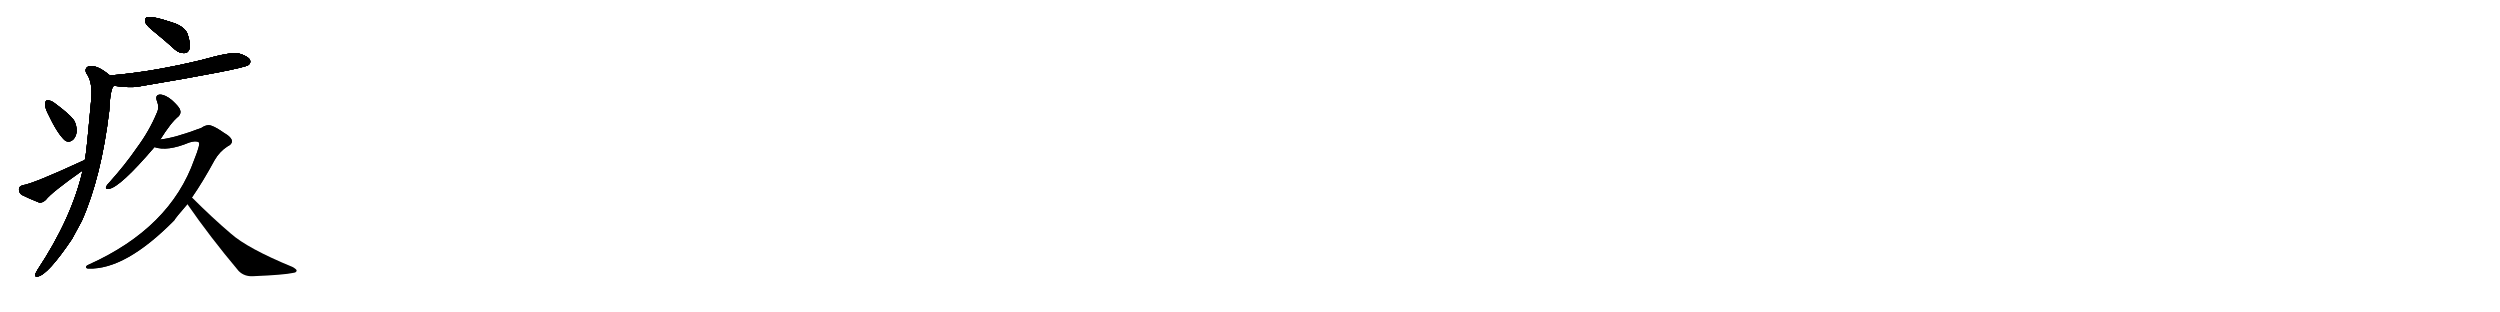 <svg version="1.1" viewBox="0 0 8192 1024" xmlns="http://www.w3.org/2000/svg">
  
  <g transform="scale(1, -1) translate(0, -900)" class="origin">
    <style type="text/css">
        .origin {display:none;}
        .hide {display:none;}
        .stroke {fill: #000000;}
        
.step1 {transform: translateX(1024px);}
.step2 {transform: translateX(2048px);}
.step3 {transform: translateX(3072px);}
.step4 {transform: translateX(4096px);}
.step5 {transform: translateX(5120px);}
.step6 {transform: translateX(6144px);}
.step7 {transform: translateX(7168px);}
.step8 {transform: translateX(8192px);}
.step9 {transform: translateX(9216px);}
.step10 {transform: translateX(10240px);}
.step11 {transform: translateX(11264px);}
.step12 {transform: translateX(12288px);}
.step13 {transform: translateX(13312px);}
.step14 {transform: translateX(14336px);}
.step15 {transform: translateX(15360px);}
.step16 {transform: translateX(16384px);}
.step17 {transform: translateX(17408px);}
.step18 {transform: translateX(18432px);}
.step19 {transform: translateX(19456px);}
.step20 {transform: translateX(20480px);}
.step21 {transform: translateX(21504px);}
.step22 {transform: translateX(22528px);}
.step23 {transform: translateX(23552px);}
.step24 {transform: translateX(24576px);}
.step25 {transform: translateX(25600px);}
.step26 {transform: translateX(26624px);}
.step27 {transform: translateX(27648px);}
.step28 {transform: translateX(28672px);}
.step29 {transform: translateX(29696px);}
    </style>

    <path d="M 509 793 Q 540 768 573 738 Q 588 725 604 726 Q 616 726 621 740 Q 625 756 615 787 Q 608 809 574 823 Q 495 850 480 843 Q 474 839 477 825 Q 481 815 509 793 Z" fill="lightgray"/>
    <path d="M 373 619 Q 425 612 451 616 Q 796 674 814 687 Q 823 694 819 704 Q 812 716 782 725 Q 758 731 659 703 Q 497 664 363 653 Q 362 653 361 652 C 331 648 343 623 373 619 Z" fill="lightgray"/>
    <path d="M 271 342 Q 235 185 123 16 Q 119 9 116 3 Q 113 -9 124 -6 Q 157 0 236 117 Q 251 144 268 176 Q 332 320 358 537 Q 361 609 373 619 C 381 637 381 637 361 652 Q 315 691 289 682 Q 276 675 283 660 Q 304 632 299 575 Q 284 406 279 380 Q 278 379 278 376 L 271 342 Z" fill="lightgray"/>
    <path d="M 156 530 Q 189 460 214 439 Q 227 432 239 442 Q 249 452 251 468 Q 252 493 240 509 Q 225 528 179 562 Q 166 572 155 571 Q 149 572 148 560 Q 147 548 156 530 Z" fill="lightgray"/>
    <path d="M 278 376 Q 107 297 74 293 Q 62 289 62 280 Q 62 267 72 261 Q 96 249 129 236 Q 139 235 150 245 Q 168 269 270 341 Q 270 342 271 342 C 295 360 305 389 278 376 Z" fill="lightgray"/>
    <path d="M 524 441 Q 560 499 585 519 Q 594 528 590 540 Q 587 550 563 572 Q 541 590 524 590 Q 508 589 514 570 Q 523 548 514 530 Q 489 470 448 415 Q 411 361 359 303 Q 350 294 348 289 Q 344 279 357 281 Q 394 287 506 418 L 524 441 Z" fill="lightgray"/>
    <path d="M 629 253 Q 665 305 703 375 Q 719 403 745 420 Q 760 427 760 437 Q 760 450 732 466 Q 698 490 683 490 Q 671 489 660 481 Q 573 448 526 443 Q 525 443 524 441 C 495 434 477 424 506 418 Q 548 403 620 433 Q 642 440 651 434 Q 658 430 637 378 Q 558 153 291 33 Q 281 29 282 24 Q 283 20 290 20 Q 411 16 571 178 Q 574 185 614 231 L 629 253 Z" fill="lightgray"/>
    <path d="M 614 231 Q 687 125 782 12 Q 801 -7 830 -5 Q 930 -1 962 6 Q 971 7 972 13 Q 973 17 959 25 Q 811 86 756 135 Q 696 186 629 253 C 608 274 597 256 614 231 Z" fill="lightgray"/></g>
<g transform="scale(1, -1) translate(0, -900)">
    <style type="text/css">
        .origin {display:none;}
        .hide {display:none;}
        .stroke {fill: #000000;}
        
.step1 {transform: translateX(1024px);}
.step2 {transform: translateX(2048px);}
.step3 {transform: translateX(3072px);}
.step4 {transform: translateX(4096px);}
.step5 {transform: translateX(5120px);}
.step6 {transform: translateX(6144px);}
.step7 {transform: translateX(7168px);}
.step8 {transform: translateX(8192px);}
.step9 {transform: translateX(9216px);}
.step10 {transform: translateX(10240px);}
.step11 {transform: translateX(11264px);}
.step12 {transform: translateX(12288px);}
.step13 {transform: translateX(13312px);}
.step14 {transform: translateX(14336px);}
.step15 {transform: translateX(15360px);}
.step16 {transform: translateX(16384px);}
.step17 {transform: translateX(17408px);}
.step18 {transform: translateX(18432px);}
.step19 {transform: translateX(19456px);}
.step20 {transform: translateX(20480px);}
.step21 {transform: translateX(21504px);}
.step22 {transform: translateX(22528px);}
.step23 {transform: translateX(23552px);}
.step24 {transform: translateX(24576px);}
.step25 {transform: translateX(25600px);}
.step26 {transform: translateX(26624px);}
.step27 {transform: translateX(27648px);}
.step28 {transform: translateX(28672px);}
.step29 {transform: translateX(29696px);}
    </style>

    <path d="M 509 793 Q 540 768 573 738 Q 588 725 604 726 Q 616 726 621 740 Q 625 756 615 787 Q 608 809 574 823 Q 495 850 480 843 Q 474 839 477 825 Q 481 815 509 793 Z" fill="lightgray" class="stroke step0"/>
    <path d="M 373 619 Q 425 612 451 616 Q 796 674 814 687 Q 823 694 819 704 Q 812 716 782 725 Q 758 731 659 703 Q 497 664 363 653 Q 362 653 361 652 C 331 648 343 623 373 619 Z" fill="lightgray" class="hide"/>
    <path d="M 271 342 Q 235 185 123 16 Q 119 9 116 3 Q 113 -9 124 -6 Q 157 0 236 117 Q 251 144 268 176 Q 332 320 358 537 Q 361 609 373 619 C 381 637 381 637 361 652 Q 315 691 289 682 Q 276 675 283 660 Q 304 632 299 575 Q 284 406 279 380 Q 278 379 278 376 L 271 342 Z" fill="lightgray" class="hide"/>
    <path d="M 156 530 Q 189 460 214 439 Q 227 432 239 442 Q 249 452 251 468 Q 252 493 240 509 Q 225 528 179 562 Q 166 572 155 571 Q 149 572 148 560 Q 147 548 156 530 Z" fill="lightgray" class="hide"/>
    <path d="M 278 376 Q 107 297 74 293 Q 62 289 62 280 Q 62 267 72 261 Q 96 249 129 236 Q 139 235 150 245 Q 168 269 270 341 Q 270 342 271 342 C 295 360 305 389 278 376 Z" fill="lightgray" class="hide"/>
    <path d="M 524 441 Q 560 499 585 519 Q 594 528 590 540 Q 587 550 563 572 Q 541 590 524 590 Q 508 589 514 570 Q 523 548 514 530 Q 489 470 448 415 Q 411 361 359 303 Q 350 294 348 289 Q 344 279 357 281 Q 394 287 506 418 L 524 441 Z" fill="lightgray" class="hide"/>
    <path d="M 629 253 Q 665 305 703 375 Q 719 403 745 420 Q 760 427 760 437 Q 760 450 732 466 Q 698 490 683 490 Q 671 489 660 481 Q 573 448 526 443 Q 525 443 524 441 C 495 434 477 424 506 418 Q 548 403 620 433 Q 642 440 651 434 Q 658 430 637 378 Q 558 153 291 33 Q 281 29 282 24 Q 283 20 290 20 Q 411 16 571 178 Q 574 185 614 231 L 629 253 Z" fill="lightgray" class="hide"/>
    <path d="M 614 231 Q 687 125 782 12 Q 801 -7 830 -5 Q 930 -1 962 6 Q 971 7 972 13 Q 973 17 959 25 Q 811 86 756 135 Q 696 186 629 253 C 608 274 597 256 614 231 Z" fill="lightgray" class="hide"/></g><g transform="scale(1, -1) translate(0, -900)">
    <style type="text/css">
        .origin {display:none;}
        .hide {display:none;}
        .stroke {fill: #000000;}
        
.step1 {transform: translateX(1024px);}
.step2 {transform: translateX(2048px);}
.step3 {transform: translateX(3072px);}
.step4 {transform: translateX(4096px);}
.step5 {transform: translateX(5120px);}
.step6 {transform: translateX(6144px);}
.step7 {transform: translateX(7168px);}
.step8 {transform: translateX(8192px);}
.step9 {transform: translateX(9216px);}
.step10 {transform: translateX(10240px);}
.step11 {transform: translateX(11264px);}
.step12 {transform: translateX(12288px);}
.step13 {transform: translateX(13312px);}
.step14 {transform: translateX(14336px);}
.step15 {transform: translateX(15360px);}
.step16 {transform: translateX(16384px);}
.step17 {transform: translateX(17408px);}
.step18 {transform: translateX(18432px);}
.step19 {transform: translateX(19456px);}
.step20 {transform: translateX(20480px);}
.step21 {transform: translateX(21504px);}
.step22 {transform: translateX(22528px);}
.step23 {transform: translateX(23552px);}
.step24 {transform: translateX(24576px);}
.step25 {transform: translateX(25600px);}
.step26 {transform: translateX(26624px);}
.step27 {transform: translateX(27648px);}
.step28 {transform: translateX(28672px);}
.step29 {transform: translateX(29696px);}
    </style>

    <path d="M 509 793 Q 540 768 573 738 Q 588 725 604 726 Q 616 726 621 740 Q 625 756 615 787 Q 608 809 574 823 Q 495 850 480 843 Q 474 839 477 825 Q 481 815 509 793 Z" fill="lightgray" class="stroke step1"/>
    <path d="M 373 619 Q 425 612 451 616 Q 796 674 814 687 Q 823 694 819 704 Q 812 716 782 725 Q 758 731 659 703 Q 497 664 363 653 Q 362 653 361 652 C 331 648 343 623 373 619 Z" fill="lightgray" class="stroke step1"/>
    <path d="M 271 342 Q 235 185 123 16 Q 119 9 116 3 Q 113 -9 124 -6 Q 157 0 236 117 Q 251 144 268 176 Q 332 320 358 537 Q 361 609 373 619 C 381 637 381 637 361 652 Q 315 691 289 682 Q 276 675 283 660 Q 304 632 299 575 Q 284 406 279 380 Q 278 379 278 376 L 271 342 Z" fill="lightgray" class="hide"/>
    <path d="M 156 530 Q 189 460 214 439 Q 227 432 239 442 Q 249 452 251 468 Q 252 493 240 509 Q 225 528 179 562 Q 166 572 155 571 Q 149 572 148 560 Q 147 548 156 530 Z" fill="lightgray" class="hide"/>
    <path d="M 278 376 Q 107 297 74 293 Q 62 289 62 280 Q 62 267 72 261 Q 96 249 129 236 Q 139 235 150 245 Q 168 269 270 341 Q 270 342 271 342 C 295 360 305 389 278 376 Z" fill="lightgray" class="hide"/>
    <path d="M 524 441 Q 560 499 585 519 Q 594 528 590 540 Q 587 550 563 572 Q 541 590 524 590 Q 508 589 514 570 Q 523 548 514 530 Q 489 470 448 415 Q 411 361 359 303 Q 350 294 348 289 Q 344 279 357 281 Q 394 287 506 418 L 524 441 Z" fill="lightgray" class="hide"/>
    <path d="M 629 253 Q 665 305 703 375 Q 719 403 745 420 Q 760 427 760 437 Q 760 450 732 466 Q 698 490 683 490 Q 671 489 660 481 Q 573 448 526 443 Q 525 443 524 441 C 495 434 477 424 506 418 Q 548 403 620 433 Q 642 440 651 434 Q 658 430 637 378 Q 558 153 291 33 Q 281 29 282 24 Q 283 20 290 20 Q 411 16 571 178 Q 574 185 614 231 L 629 253 Z" fill="lightgray" class="hide"/>
    <path d="M 614 231 Q 687 125 782 12 Q 801 -7 830 -5 Q 930 -1 962 6 Q 971 7 972 13 Q 973 17 959 25 Q 811 86 756 135 Q 696 186 629 253 C 608 274 597 256 614 231 Z" fill="lightgray" class="hide"/></g><g transform="scale(1, -1) translate(0, -900)">
    <style type="text/css">
        .origin {display:none;}
        .hide {display:none;}
        .stroke {fill: #000000;}
        
.step1 {transform: translateX(1024px);}
.step2 {transform: translateX(2048px);}
.step3 {transform: translateX(3072px);}
.step4 {transform: translateX(4096px);}
.step5 {transform: translateX(5120px);}
.step6 {transform: translateX(6144px);}
.step7 {transform: translateX(7168px);}
.step8 {transform: translateX(8192px);}
.step9 {transform: translateX(9216px);}
.step10 {transform: translateX(10240px);}
.step11 {transform: translateX(11264px);}
.step12 {transform: translateX(12288px);}
.step13 {transform: translateX(13312px);}
.step14 {transform: translateX(14336px);}
.step15 {transform: translateX(15360px);}
.step16 {transform: translateX(16384px);}
.step17 {transform: translateX(17408px);}
.step18 {transform: translateX(18432px);}
.step19 {transform: translateX(19456px);}
.step20 {transform: translateX(20480px);}
.step21 {transform: translateX(21504px);}
.step22 {transform: translateX(22528px);}
.step23 {transform: translateX(23552px);}
.step24 {transform: translateX(24576px);}
.step25 {transform: translateX(25600px);}
.step26 {transform: translateX(26624px);}
.step27 {transform: translateX(27648px);}
.step28 {transform: translateX(28672px);}
.step29 {transform: translateX(29696px);}
    </style>

    <path d="M 509 793 Q 540 768 573 738 Q 588 725 604 726 Q 616 726 621 740 Q 625 756 615 787 Q 608 809 574 823 Q 495 850 480 843 Q 474 839 477 825 Q 481 815 509 793 Z" fill="lightgray" class="stroke step2"/>
    <path d="M 373 619 Q 425 612 451 616 Q 796 674 814 687 Q 823 694 819 704 Q 812 716 782 725 Q 758 731 659 703 Q 497 664 363 653 Q 362 653 361 652 C 331 648 343 623 373 619 Z" fill="lightgray" class="stroke step2"/>
    <path d="M 271 342 Q 235 185 123 16 Q 119 9 116 3 Q 113 -9 124 -6 Q 157 0 236 117 Q 251 144 268 176 Q 332 320 358 537 Q 361 609 373 619 C 381 637 381 637 361 652 Q 315 691 289 682 Q 276 675 283 660 Q 304 632 299 575 Q 284 406 279 380 Q 278 379 278 376 L 271 342 Z" fill="lightgray" class="stroke step2"/>
    <path d="M 156 530 Q 189 460 214 439 Q 227 432 239 442 Q 249 452 251 468 Q 252 493 240 509 Q 225 528 179 562 Q 166 572 155 571 Q 149 572 148 560 Q 147 548 156 530 Z" fill="lightgray" class="hide"/>
    <path d="M 278 376 Q 107 297 74 293 Q 62 289 62 280 Q 62 267 72 261 Q 96 249 129 236 Q 139 235 150 245 Q 168 269 270 341 Q 270 342 271 342 C 295 360 305 389 278 376 Z" fill="lightgray" class="hide"/>
    <path d="M 524 441 Q 560 499 585 519 Q 594 528 590 540 Q 587 550 563 572 Q 541 590 524 590 Q 508 589 514 570 Q 523 548 514 530 Q 489 470 448 415 Q 411 361 359 303 Q 350 294 348 289 Q 344 279 357 281 Q 394 287 506 418 L 524 441 Z" fill="lightgray" class="hide"/>
    <path d="M 629 253 Q 665 305 703 375 Q 719 403 745 420 Q 760 427 760 437 Q 760 450 732 466 Q 698 490 683 490 Q 671 489 660 481 Q 573 448 526 443 Q 525 443 524 441 C 495 434 477 424 506 418 Q 548 403 620 433 Q 642 440 651 434 Q 658 430 637 378 Q 558 153 291 33 Q 281 29 282 24 Q 283 20 290 20 Q 411 16 571 178 Q 574 185 614 231 L 629 253 Z" fill="lightgray" class="hide"/>
    <path d="M 614 231 Q 687 125 782 12 Q 801 -7 830 -5 Q 930 -1 962 6 Q 971 7 972 13 Q 973 17 959 25 Q 811 86 756 135 Q 696 186 629 253 C 608 274 597 256 614 231 Z" fill="lightgray" class="hide"/></g><g transform="scale(1, -1) translate(0, -900)">
    <style type="text/css">
        .origin {display:none;}
        .hide {display:none;}
        .stroke {fill: #000000;}
        
.step1 {transform: translateX(1024px);}
.step2 {transform: translateX(2048px);}
.step3 {transform: translateX(3072px);}
.step4 {transform: translateX(4096px);}
.step5 {transform: translateX(5120px);}
.step6 {transform: translateX(6144px);}
.step7 {transform: translateX(7168px);}
.step8 {transform: translateX(8192px);}
.step9 {transform: translateX(9216px);}
.step10 {transform: translateX(10240px);}
.step11 {transform: translateX(11264px);}
.step12 {transform: translateX(12288px);}
.step13 {transform: translateX(13312px);}
.step14 {transform: translateX(14336px);}
.step15 {transform: translateX(15360px);}
.step16 {transform: translateX(16384px);}
.step17 {transform: translateX(17408px);}
.step18 {transform: translateX(18432px);}
.step19 {transform: translateX(19456px);}
.step20 {transform: translateX(20480px);}
.step21 {transform: translateX(21504px);}
.step22 {transform: translateX(22528px);}
.step23 {transform: translateX(23552px);}
.step24 {transform: translateX(24576px);}
.step25 {transform: translateX(25600px);}
.step26 {transform: translateX(26624px);}
.step27 {transform: translateX(27648px);}
.step28 {transform: translateX(28672px);}
.step29 {transform: translateX(29696px);}
    </style>

    <path d="M 509 793 Q 540 768 573 738 Q 588 725 604 726 Q 616 726 621 740 Q 625 756 615 787 Q 608 809 574 823 Q 495 850 480 843 Q 474 839 477 825 Q 481 815 509 793 Z" fill="lightgray" class="stroke step3"/>
    <path d="M 373 619 Q 425 612 451 616 Q 796 674 814 687 Q 823 694 819 704 Q 812 716 782 725 Q 758 731 659 703 Q 497 664 363 653 Q 362 653 361 652 C 331 648 343 623 373 619 Z" fill="lightgray" class="stroke step3"/>
    <path d="M 271 342 Q 235 185 123 16 Q 119 9 116 3 Q 113 -9 124 -6 Q 157 0 236 117 Q 251 144 268 176 Q 332 320 358 537 Q 361 609 373 619 C 381 637 381 637 361 652 Q 315 691 289 682 Q 276 675 283 660 Q 304 632 299 575 Q 284 406 279 380 Q 278 379 278 376 L 271 342 Z" fill="lightgray" class="stroke step3"/>
    <path d="M 156 530 Q 189 460 214 439 Q 227 432 239 442 Q 249 452 251 468 Q 252 493 240 509 Q 225 528 179 562 Q 166 572 155 571 Q 149 572 148 560 Q 147 548 156 530 Z" fill="lightgray" class="stroke step3"/>
    <path d="M 278 376 Q 107 297 74 293 Q 62 289 62 280 Q 62 267 72 261 Q 96 249 129 236 Q 139 235 150 245 Q 168 269 270 341 Q 270 342 271 342 C 295 360 305 389 278 376 Z" fill="lightgray" class="hide"/>
    <path d="M 524 441 Q 560 499 585 519 Q 594 528 590 540 Q 587 550 563 572 Q 541 590 524 590 Q 508 589 514 570 Q 523 548 514 530 Q 489 470 448 415 Q 411 361 359 303 Q 350 294 348 289 Q 344 279 357 281 Q 394 287 506 418 L 524 441 Z" fill="lightgray" class="hide"/>
    <path d="M 629 253 Q 665 305 703 375 Q 719 403 745 420 Q 760 427 760 437 Q 760 450 732 466 Q 698 490 683 490 Q 671 489 660 481 Q 573 448 526 443 Q 525 443 524 441 C 495 434 477 424 506 418 Q 548 403 620 433 Q 642 440 651 434 Q 658 430 637 378 Q 558 153 291 33 Q 281 29 282 24 Q 283 20 290 20 Q 411 16 571 178 Q 574 185 614 231 L 629 253 Z" fill="lightgray" class="hide"/>
    <path d="M 614 231 Q 687 125 782 12 Q 801 -7 830 -5 Q 930 -1 962 6 Q 971 7 972 13 Q 973 17 959 25 Q 811 86 756 135 Q 696 186 629 253 C 608 274 597 256 614 231 Z" fill="lightgray" class="hide"/></g><g transform="scale(1, -1) translate(0, -900)">
    <style type="text/css">
        .origin {display:none;}
        .hide {display:none;}
        .stroke {fill: #000000;}
        
.step1 {transform: translateX(1024px);}
.step2 {transform: translateX(2048px);}
.step3 {transform: translateX(3072px);}
.step4 {transform: translateX(4096px);}
.step5 {transform: translateX(5120px);}
.step6 {transform: translateX(6144px);}
.step7 {transform: translateX(7168px);}
.step8 {transform: translateX(8192px);}
.step9 {transform: translateX(9216px);}
.step10 {transform: translateX(10240px);}
.step11 {transform: translateX(11264px);}
.step12 {transform: translateX(12288px);}
.step13 {transform: translateX(13312px);}
.step14 {transform: translateX(14336px);}
.step15 {transform: translateX(15360px);}
.step16 {transform: translateX(16384px);}
.step17 {transform: translateX(17408px);}
.step18 {transform: translateX(18432px);}
.step19 {transform: translateX(19456px);}
.step20 {transform: translateX(20480px);}
.step21 {transform: translateX(21504px);}
.step22 {transform: translateX(22528px);}
.step23 {transform: translateX(23552px);}
.step24 {transform: translateX(24576px);}
.step25 {transform: translateX(25600px);}
.step26 {transform: translateX(26624px);}
.step27 {transform: translateX(27648px);}
.step28 {transform: translateX(28672px);}
.step29 {transform: translateX(29696px);}
    </style>

    <path d="M 509 793 Q 540 768 573 738 Q 588 725 604 726 Q 616 726 621 740 Q 625 756 615 787 Q 608 809 574 823 Q 495 850 480 843 Q 474 839 477 825 Q 481 815 509 793 Z" fill="lightgray" class="stroke step4"/>
    <path d="M 373 619 Q 425 612 451 616 Q 796 674 814 687 Q 823 694 819 704 Q 812 716 782 725 Q 758 731 659 703 Q 497 664 363 653 Q 362 653 361 652 C 331 648 343 623 373 619 Z" fill="lightgray" class="stroke step4"/>
    <path d="M 271 342 Q 235 185 123 16 Q 119 9 116 3 Q 113 -9 124 -6 Q 157 0 236 117 Q 251 144 268 176 Q 332 320 358 537 Q 361 609 373 619 C 381 637 381 637 361 652 Q 315 691 289 682 Q 276 675 283 660 Q 304 632 299 575 Q 284 406 279 380 Q 278 379 278 376 L 271 342 Z" fill="lightgray" class="stroke step4"/>
    <path d="M 156 530 Q 189 460 214 439 Q 227 432 239 442 Q 249 452 251 468 Q 252 493 240 509 Q 225 528 179 562 Q 166 572 155 571 Q 149 572 148 560 Q 147 548 156 530 Z" fill="lightgray" class="stroke step4"/>
    <path d="M 278 376 Q 107 297 74 293 Q 62 289 62 280 Q 62 267 72 261 Q 96 249 129 236 Q 139 235 150 245 Q 168 269 270 341 Q 270 342 271 342 C 295 360 305 389 278 376 Z" fill="lightgray" class="stroke step4"/>
    <path d="M 524 441 Q 560 499 585 519 Q 594 528 590 540 Q 587 550 563 572 Q 541 590 524 590 Q 508 589 514 570 Q 523 548 514 530 Q 489 470 448 415 Q 411 361 359 303 Q 350 294 348 289 Q 344 279 357 281 Q 394 287 506 418 L 524 441 Z" fill="lightgray" class="hide"/>
    <path d="M 629 253 Q 665 305 703 375 Q 719 403 745 420 Q 760 427 760 437 Q 760 450 732 466 Q 698 490 683 490 Q 671 489 660 481 Q 573 448 526 443 Q 525 443 524 441 C 495 434 477 424 506 418 Q 548 403 620 433 Q 642 440 651 434 Q 658 430 637 378 Q 558 153 291 33 Q 281 29 282 24 Q 283 20 290 20 Q 411 16 571 178 Q 574 185 614 231 L 629 253 Z" fill="lightgray" class="hide"/>
    <path d="M 614 231 Q 687 125 782 12 Q 801 -7 830 -5 Q 930 -1 962 6 Q 971 7 972 13 Q 973 17 959 25 Q 811 86 756 135 Q 696 186 629 253 C 608 274 597 256 614 231 Z" fill="lightgray" class="hide"/></g><g transform="scale(1, -1) translate(0, -900)">
    <style type="text/css">
        .origin {display:none;}
        .hide {display:none;}
        .stroke {fill: #000000;}
        
.step1 {transform: translateX(1024px);}
.step2 {transform: translateX(2048px);}
.step3 {transform: translateX(3072px);}
.step4 {transform: translateX(4096px);}
.step5 {transform: translateX(5120px);}
.step6 {transform: translateX(6144px);}
.step7 {transform: translateX(7168px);}
.step8 {transform: translateX(8192px);}
.step9 {transform: translateX(9216px);}
.step10 {transform: translateX(10240px);}
.step11 {transform: translateX(11264px);}
.step12 {transform: translateX(12288px);}
.step13 {transform: translateX(13312px);}
.step14 {transform: translateX(14336px);}
.step15 {transform: translateX(15360px);}
.step16 {transform: translateX(16384px);}
.step17 {transform: translateX(17408px);}
.step18 {transform: translateX(18432px);}
.step19 {transform: translateX(19456px);}
.step20 {transform: translateX(20480px);}
.step21 {transform: translateX(21504px);}
.step22 {transform: translateX(22528px);}
.step23 {transform: translateX(23552px);}
.step24 {transform: translateX(24576px);}
.step25 {transform: translateX(25600px);}
.step26 {transform: translateX(26624px);}
.step27 {transform: translateX(27648px);}
.step28 {transform: translateX(28672px);}
.step29 {transform: translateX(29696px);}
    </style>

    <path d="M 509 793 Q 540 768 573 738 Q 588 725 604 726 Q 616 726 621 740 Q 625 756 615 787 Q 608 809 574 823 Q 495 850 480 843 Q 474 839 477 825 Q 481 815 509 793 Z" fill="lightgray" class="stroke step5"/>
    <path d="M 373 619 Q 425 612 451 616 Q 796 674 814 687 Q 823 694 819 704 Q 812 716 782 725 Q 758 731 659 703 Q 497 664 363 653 Q 362 653 361 652 C 331 648 343 623 373 619 Z" fill="lightgray" class="stroke step5"/>
    <path d="M 271 342 Q 235 185 123 16 Q 119 9 116 3 Q 113 -9 124 -6 Q 157 0 236 117 Q 251 144 268 176 Q 332 320 358 537 Q 361 609 373 619 C 381 637 381 637 361 652 Q 315 691 289 682 Q 276 675 283 660 Q 304 632 299 575 Q 284 406 279 380 Q 278 379 278 376 L 271 342 Z" fill="lightgray" class="stroke step5"/>
    <path d="M 156 530 Q 189 460 214 439 Q 227 432 239 442 Q 249 452 251 468 Q 252 493 240 509 Q 225 528 179 562 Q 166 572 155 571 Q 149 572 148 560 Q 147 548 156 530 Z" fill="lightgray" class="stroke step5"/>
    <path d="M 278 376 Q 107 297 74 293 Q 62 289 62 280 Q 62 267 72 261 Q 96 249 129 236 Q 139 235 150 245 Q 168 269 270 341 Q 270 342 271 342 C 295 360 305 389 278 376 Z" fill="lightgray" class="stroke step5"/>
    <path d="M 524 441 Q 560 499 585 519 Q 594 528 590 540 Q 587 550 563 572 Q 541 590 524 590 Q 508 589 514 570 Q 523 548 514 530 Q 489 470 448 415 Q 411 361 359 303 Q 350 294 348 289 Q 344 279 357 281 Q 394 287 506 418 L 524 441 Z" fill="lightgray" class="stroke step5"/>
    <path d="M 629 253 Q 665 305 703 375 Q 719 403 745 420 Q 760 427 760 437 Q 760 450 732 466 Q 698 490 683 490 Q 671 489 660 481 Q 573 448 526 443 Q 525 443 524 441 C 495 434 477 424 506 418 Q 548 403 620 433 Q 642 440 651 434 Q 658 430 637 378 Q 558 153 291 33 Q 281 29 282 24 Q 283 20 290 20 Q 411 16 571 178 Q 574 185 614 231 L 629 253 Z" fill="lightgray" class="hide"/>
    <path d="M 614 231 Q 687 125 782 12 Q 801 -7 830 -5 Q 930 -1 962 6 Q 971 7 972 13 Q 973 17 959 25 Q 811 86 756 135 Q 696 186 629 253 C 608 274 597 256 614 231 Z" fill="lightgray" class="hide"/></g><g transform="scale(1, -1) translate(0, -900)">
    <style type="text/css">
        .origin {display:none;}
        .hide {display:none;}
        .stroke {fill: #000000;}
        
.step1 {transform: translateX(1024px);}
.step2 {transform: translateX(2048px);}
.step3 {transform: translateX(3072px);}
.step4 {transform: translateX(4096px);}
.step5 {transform: translateX(5120px);}
.step6 {transform: translateX(6144px);}
.step7 {transform: translateX(7168px);}
.step8 {transform: translateX(8192px);}
.step9 {transform: translateX(9216px);}
.step10 {transform: translateX(10240px);}
.step11 {transform: translateX(11264px);}
.step12 {transform: translateX(12288px);}
.step13 {transform: translateX(13312px);}
.step14 {transform: translateX(14336px);}
.step15 {transform: translateX(15360px);}
.step16 {transform: translateX(16384px);}
.step17 {transform: translateX(17408px);}
.step18 {transform: translateX(18432px);}
.step19 {transform: translateX(19456px);}
.step20 {transform: translateX(20480px);}
.step21 {transform: translateX(21504px);}
.step22 {transform: translateX(22528px);}
.step23 {transform: translateX(23552px);}
.step24 {transform: translateX(24576px);}
.step25 {transform: translateX(25600px);}
.step26 {transform: translateX(26624px);}
.step27 {transform: translateX(27648px);}
.step28 {transform: translateX(28672px);}
.step29 {transform: translateX(29696px);}
    </style>

    <path d="M 509 793 Q 540 768 573 738 Q 588 725 604 726 Q 616 726 621 740 Q 625 756 615 787 Q 608 809 574 823 Q 495 850 480 843 Q 474 839 477 825 Q 481 815 509 793 Z" fill="lightgray" class="stroke step6"/>
    <path d="M 373 619 Q 425 612 451 616 Q 796 674 814 687 Q 823 694 819 704 Q 812 716 782 725 Q 758 731 659 703 Q 497 664 363 653 Q 362 653 361 652 C 331 648 343 623 373 619 Z" fill="lightgray" class="stroke step6"/>
    <path d="M 271 342 Q 235 185 123 16 Q 119 9 116 3 Q 113 -9 124 -6 Q 157 0 236 117 Q 251 144 268 176 Q 332 320 358 537 Q 361 609 373 619 C 381 637 381 637 361 652 Q 315 691 289 682 Q 276 675 283 660 Q 304 632 299 575 Q 284 406 279 380 Q 278 379 278 376 L 271 342 Z" fill="lightgray" class="stroke step6"/>
    <path d="M 156 530 Q 189 460 214 439 Q 227 432 239 442 Q 249 452 251 468 Q 252 493 240 509 Q 225 528 179 562 Q 166 572 155 571 Q 149 572 148 560 Q 147 548 156 530 Z" fill="lightgray" class="stroke step6"/>
    <path d="M 278 376 Q 107 297 74 293 Q 62 289 62 280 Q 62 267 72 261 Q 96 249 129 236 Q 139 235 150 245 Q 168 269 270 341 Q 270 342 271 342 C 295 360 305 389 278 376 Z" fill="lightgray" class="stroke step6"/>
    <path d="M 524 441 Q 560 499 585 519 Q 594 528 590 540 Q 587 550 563 572 Q 541 590 524 590 Q 508 589 514 570 Q 523 548 514 530 Q 489 470 448 415 Q 411 361 359 303 Q 350 294 348 289 Q 344 279 357 281 Q 394 287 506 418 L 524 441 Z" fill="lightgray" class="stroke step6"/>
    <path d="M 629 253 Q 665 305 703 375 Q 719 403 745 420 Q 760 427 760 437 Q 760 450 732 466 Q 698 490 683 490 Q 671 489 660 481 Q 573 448 526 443 Q 525 443 524 441 C 495 434 477 424 506 418 Q 548 403 620 433 Q 642 440 651 434 Q 658 430 637 378 Q 558 153 291 33 Q 281 29 282 24 Q 283 20 290 20 Q 411 16 571 178 Q 574 185 614 231 L 629 253 Z" fill="lightgray" class="stroke step6"/>
    <path d="M 614 231 Q 687 125 782 12 Q 801 -7 830 -5 Q 930 -1 962 6 Q 971 7 972 13 Q 973 17 959 25 Q 811 86 756 135 Q 696 186 629 253 C 608 274 597 256 614 231 Z" fill="lightgray" class="hide"/></g><g transform="scale(1, -1) translate(0, -900)">
    <style type="text/css">
        .origin {display:none;}
        .hide {display:none;}
        .stroke {fill: #000000;}
        
.step1 {transform: translateX(1024px);}
.step2 {transform: translateX(2048px);}
.step3 {transform: translateX(3072px);}
.step4 {transform: translateX(4096px);}
.step5 {transform: translateX(5120px);}
.step6 {transform: translateX(6144px);}
.step7 {transform: translateX(7168px);}
.step8 {transform: translateX(8192px);}
.step9 {transform: translateX(9216px);}
.step10 {transform: translateX(10240px);}
.step11 {transform: translateX(11264px);}
.step12 {transform: translateX(12288px);}
.step13 {transform: translateX(13312px);}
.step14 {transform: translateX(14336px);}
.step15 {transform: translateX(15360px);}
.step16 {transform: translateX(16384px);}
.step17 {transform: translateX(17408px);}
.step18 {transform: translateX(18432px);}
.step19 {transform: translateX(19456px);}
.step20 {transform: translateX(20480px);}
.step21 {transform: translateX(21504px);}
.step22 {transform: translateX(22528px);}
.step23 {transform: translateX(23552px);}
.step24 {transform: translateX(24576px);}
.step25 {transform: translateX(25600px);}
.step26 {transform: translateX(26624px);}
.step27 {transform: translateX(27648px);}
.step28 {transform: translateX(28672px);}
.step29 {transform: translateX(29696px);}
    </style>

    <path d="M 509 793 Q 540 768 573 738 Q 588 725 604 726 Q 616 726 621 740 Q 625 756 615 787 Q 608 809 574 823 Q 495 850 480 843 Q 474 839 477 825 Q 481 815 509 793 Z" fill="lightgray" class="stroke step7"/>
    <path d="M 373 619 Q 425 612 451 616 Q 796 674 814 687 Q 823 694 819 704 Q 812 716 782 725 Q 758 731 659 703 Q 497 664 363 653 Q 362 653 361 652 C 331 648 343 623 373 619 Z" fill="lightgray" class="stroke step7"/>
    <path d="M 271 342 Q 235 185 123 16 Q 119 9 116 3 Q 113 -9 124 -6 Q 157 0 236 117 Q 251 144 268 176 Q 332 320 358 537 Q 361 609 373 619 C 381 637 381 637 361 652 Q 315 691 289 682 Q 276 675 283 660 Q 304 632 299 575 Q 284 406 279 380 Q 278 379 278 376 L 271 342 Z" fill="lightgray" class="stroke step7"/>
    <path d="M 156 530 Q 189 460 214 439 Q 227 432 239 442 Q 249 452 251 468 Q 252 493 240 509 Q 225 528 179 562 Q 166 572 155 571 Q 149 572 148 560 Q 147 548 156 530 Z" fill="lightgray" class="stroke step7"/>
    <path d="M 278 376 Q 107 297 74 293 Q 62 289 62 280 Q 62 267 72 261 Q 96 249 129 236 Q 139 235 150 245 Q 168 269 270 341 Q 270 342 271 342 C 295 360 305 389 278 376 Z" fill="lightgray" class="stroke step7"/>
    <path d="M 524 441 Q 560 499 585 519 Q 594 528 590 540 Q 587 550 563 572 Q 541 590 524 590 Q 508 589 514 570 Q 523 548 514 530 Q 489 470 448 415 Q 411 361 359 303 Q 350 294 348 289 Q 344 279 357 281 Q 394 287 506 418 L 524 441 Z" fill="lightgray" class="stroke step7"/>
    <path d="M 629 253 Q 665 305 703 375 Q 719 403 745 420 Q 760 427 760 437 Q 760 450 732 466 Q 698 490 683 490 Q 671 489 660 481 Q 573 448 526 443 Q 525 443 524 441 C 495 434 477 424 506 418 Q 548 403 620 433 Q 642 440 651 434 Q 658 430 637 378 Q 558 153 291 33 Q 281 29 282 24 Q 283 20 290 20 Q 411 16 571 178 Q 574 185 614 231 L 629 253 Z" fill="lightgray" class="stroke step7"/>
    <path d="M 614 231 Q 687 125 782 12 Q 801 -7 830 -5 Q 930 -1 962 6 Q 971 7 972 13 Q 973 17 959 25 Q 811 86 756 135 Q 696 186 629 253 C 608 274 597 256 614 231 Z" fill="lightgray" class="stroke step7"/></g></svg>